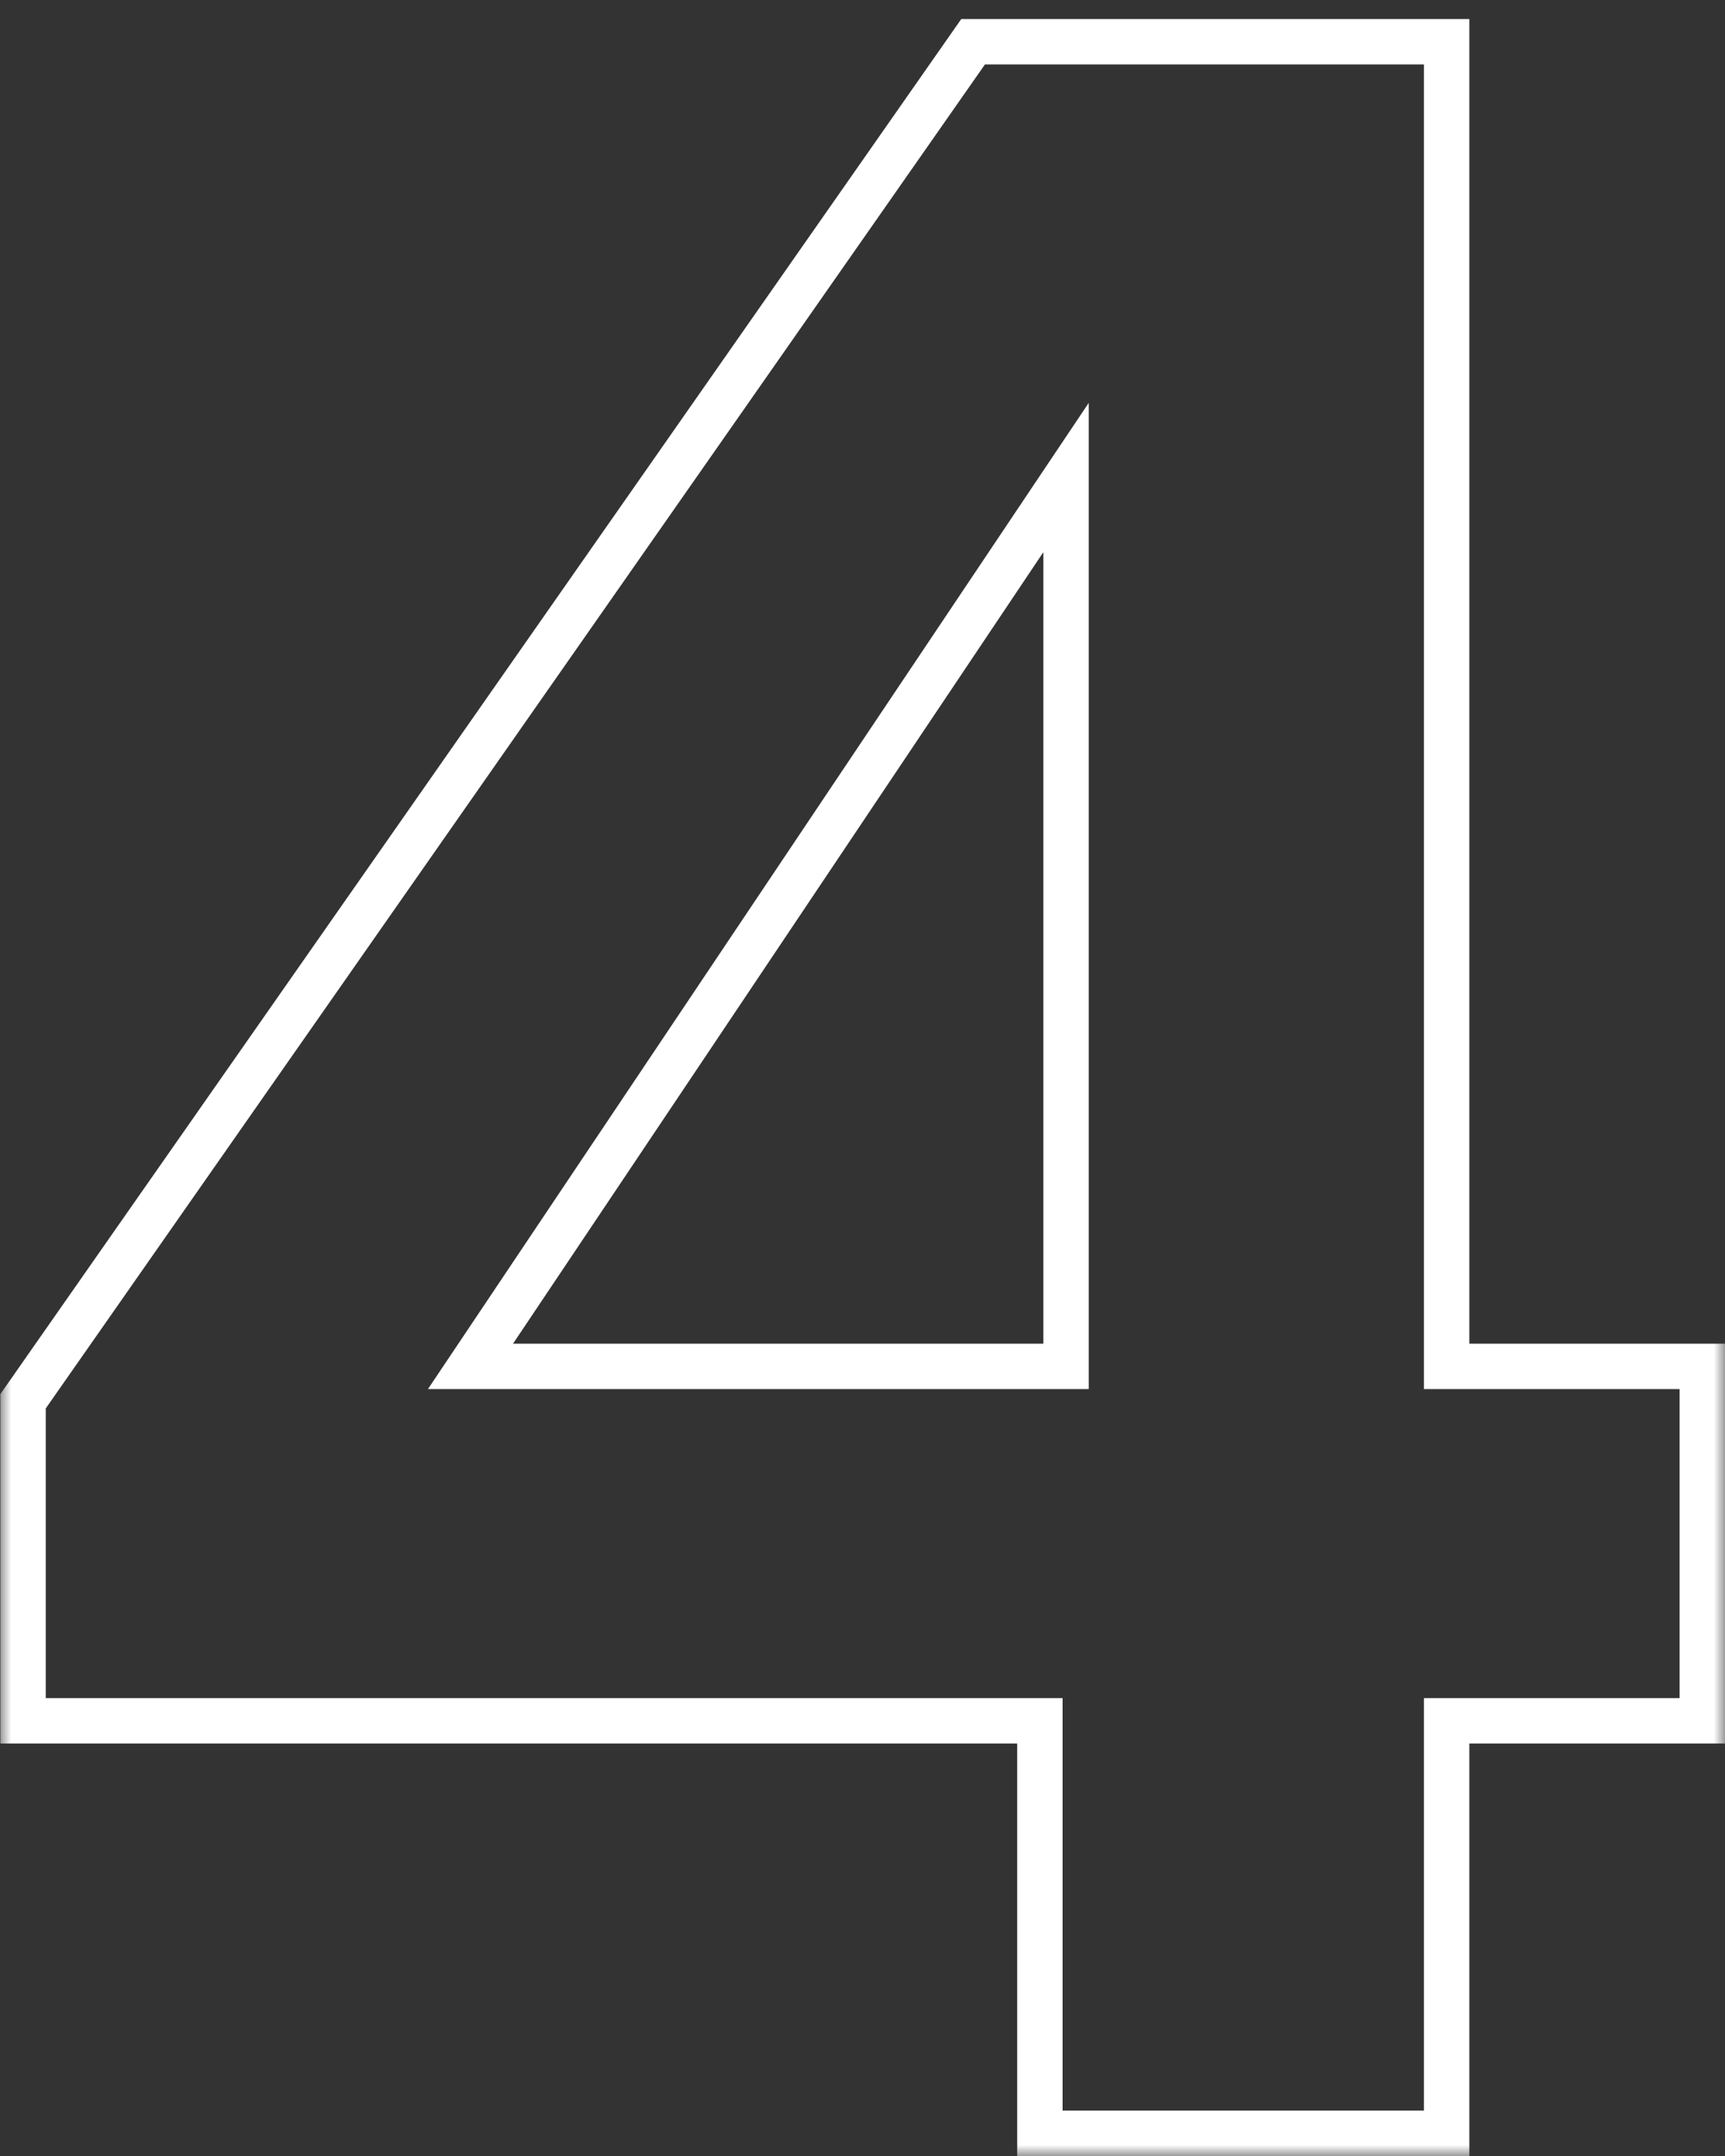<svg width="76" height="95" viewBox="0 0 76 95" fill="none" xmlns="http://www.w3.org/2000/svg">
<rect x="0" y="0" width="76" height="95" fill="#333333" stroke="none"/>
<mask id="path-1-outside-1_598_603" maskUnits="userSpaceOnUse" x="0" y="0" width="76" height="95" fill="black">
<rect fill="white" width="76" height="95"/>
<path d="M1.016 75.824V61.744L42.872 1.84H63.736V60.208H75V75.824H63.736V94H45.816V75.824H1.016ZM46.968 21.04L20.728 60.208H46.968V21.04Z"/>
</mask>
<path d="M1.016 75.824H0.016V76.824H1.016V75.824ZM1.016 61.744L0.196 61.171L0.016 61.429V61.744H1.016ZM42.872 1.84V0.84H42.351L42.052 1.267L42.872 1.84ZM63.736 1.84H64.736V0.84H63.736V1.84ZM63.736 60.208H62.736V61.208H63.736V60.208ZM75 60.208H76V59.208H75V60.208ZM75 75.824V76.824H76V75.824H75ZM63.736 75.824V74.824H62.736V75.824H63.736ZM63.736 94V95H64.736V94H63.736ZM45.816 94H44.816V95H45.816V94ZM45.816 75.824H46.816V74.824H45.816V75.824ZM46.968 21.04H47.968V17.751L46.137 20.483L46.968 21.04ZM20.728 60.208L19.897 59.651L18.854 61.208H20.728V60.208ZM46.968 60.208V61.208H47.968V60.208H46.968ZM2.016 75.824V61.744H0.016V75.824H2.016ZM1.836 62.317L43.692 2.413L42.052 1.267L0.196 61.171L1.836 62.317ZM42.872 2.84H63.736V0.84H42.872V2.84ZM62.736 1.84V60.208H64.736V1.84H62.736ZM63.736 61.208H75V59.208H63.736V61.208ZM74 60.208V75.824H76V60.208H74ZM75 74.824H63.736V76.824H75V74.824ZM62.736 75.824V94H64.736V75.824H62.736ZM63.736 93H45.816V95H63.736V93ZM46.816 94V75.824H44.816V94H46.816ZM45.816 74.824H1.016V76.824H45.816V74.824ZM46.137 20.483L19.897 59.651L21.559 60.765L47.799 21.597L46.137 20.483ZM20.728 61.208H46.968V59.208H20.728V61.208ZM47.968 60.208V21.04H45.968V60.208H47.968Z" fill="white" mask="url(#path-1-outside-1_598_603)"/>
</svg>
